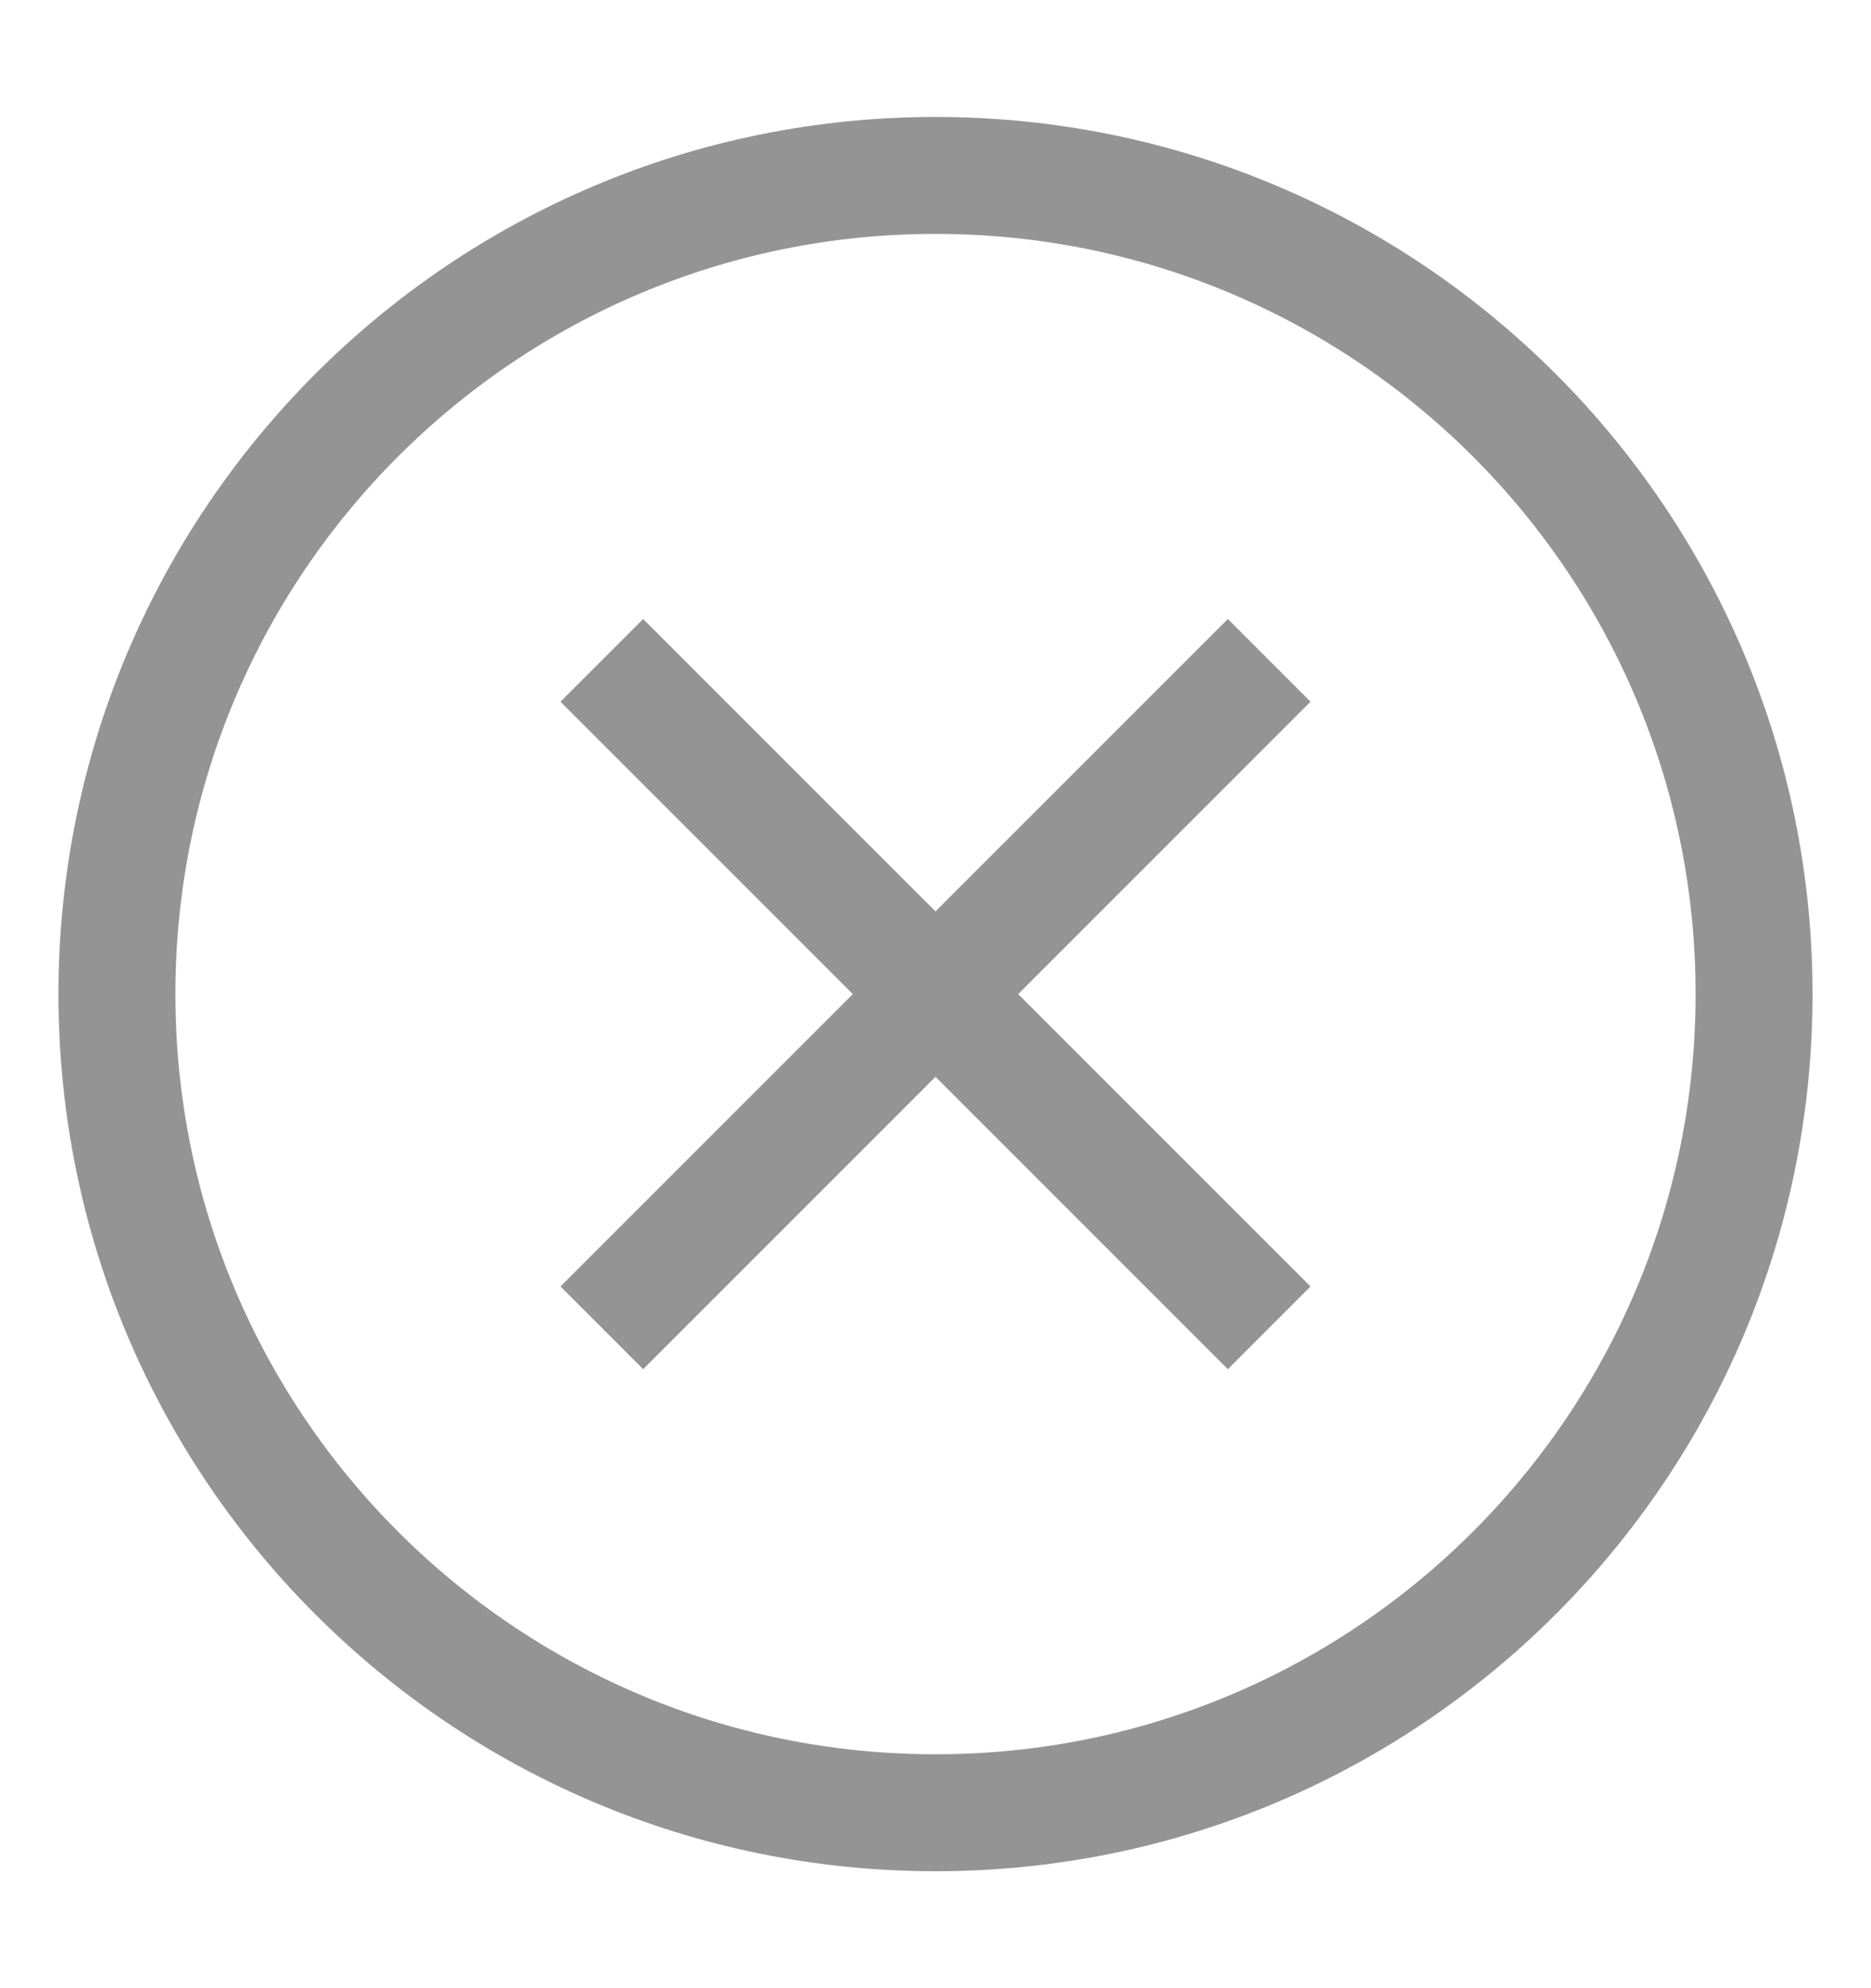 <svg width="16" height="17" viewBox="0 0 16 17" fill="none" xmlns="http://www.w3.org/2000/svg">
<path d="M10.5 6L5.5 11" stroke="#949494" stroke-miterlimit="10" stroke-linecap="square"/>
<path d="M10.5 11L5.5 6" stroke="#949494" stroke-miterlimit="10" stroke-linecap="square"/>
<path d="M8 15.5C11.866 15.5 15 12.366 15 8.5C15 4.634 11.866 1.5 8 1.5C4.134 1.5 1 4.634 1 8.5C1 12.366 4.134 15.5 8 15.5Z" stroke="#949494" stroke-miterlimit="10" stroke-linecap="square"/>
</svg>
